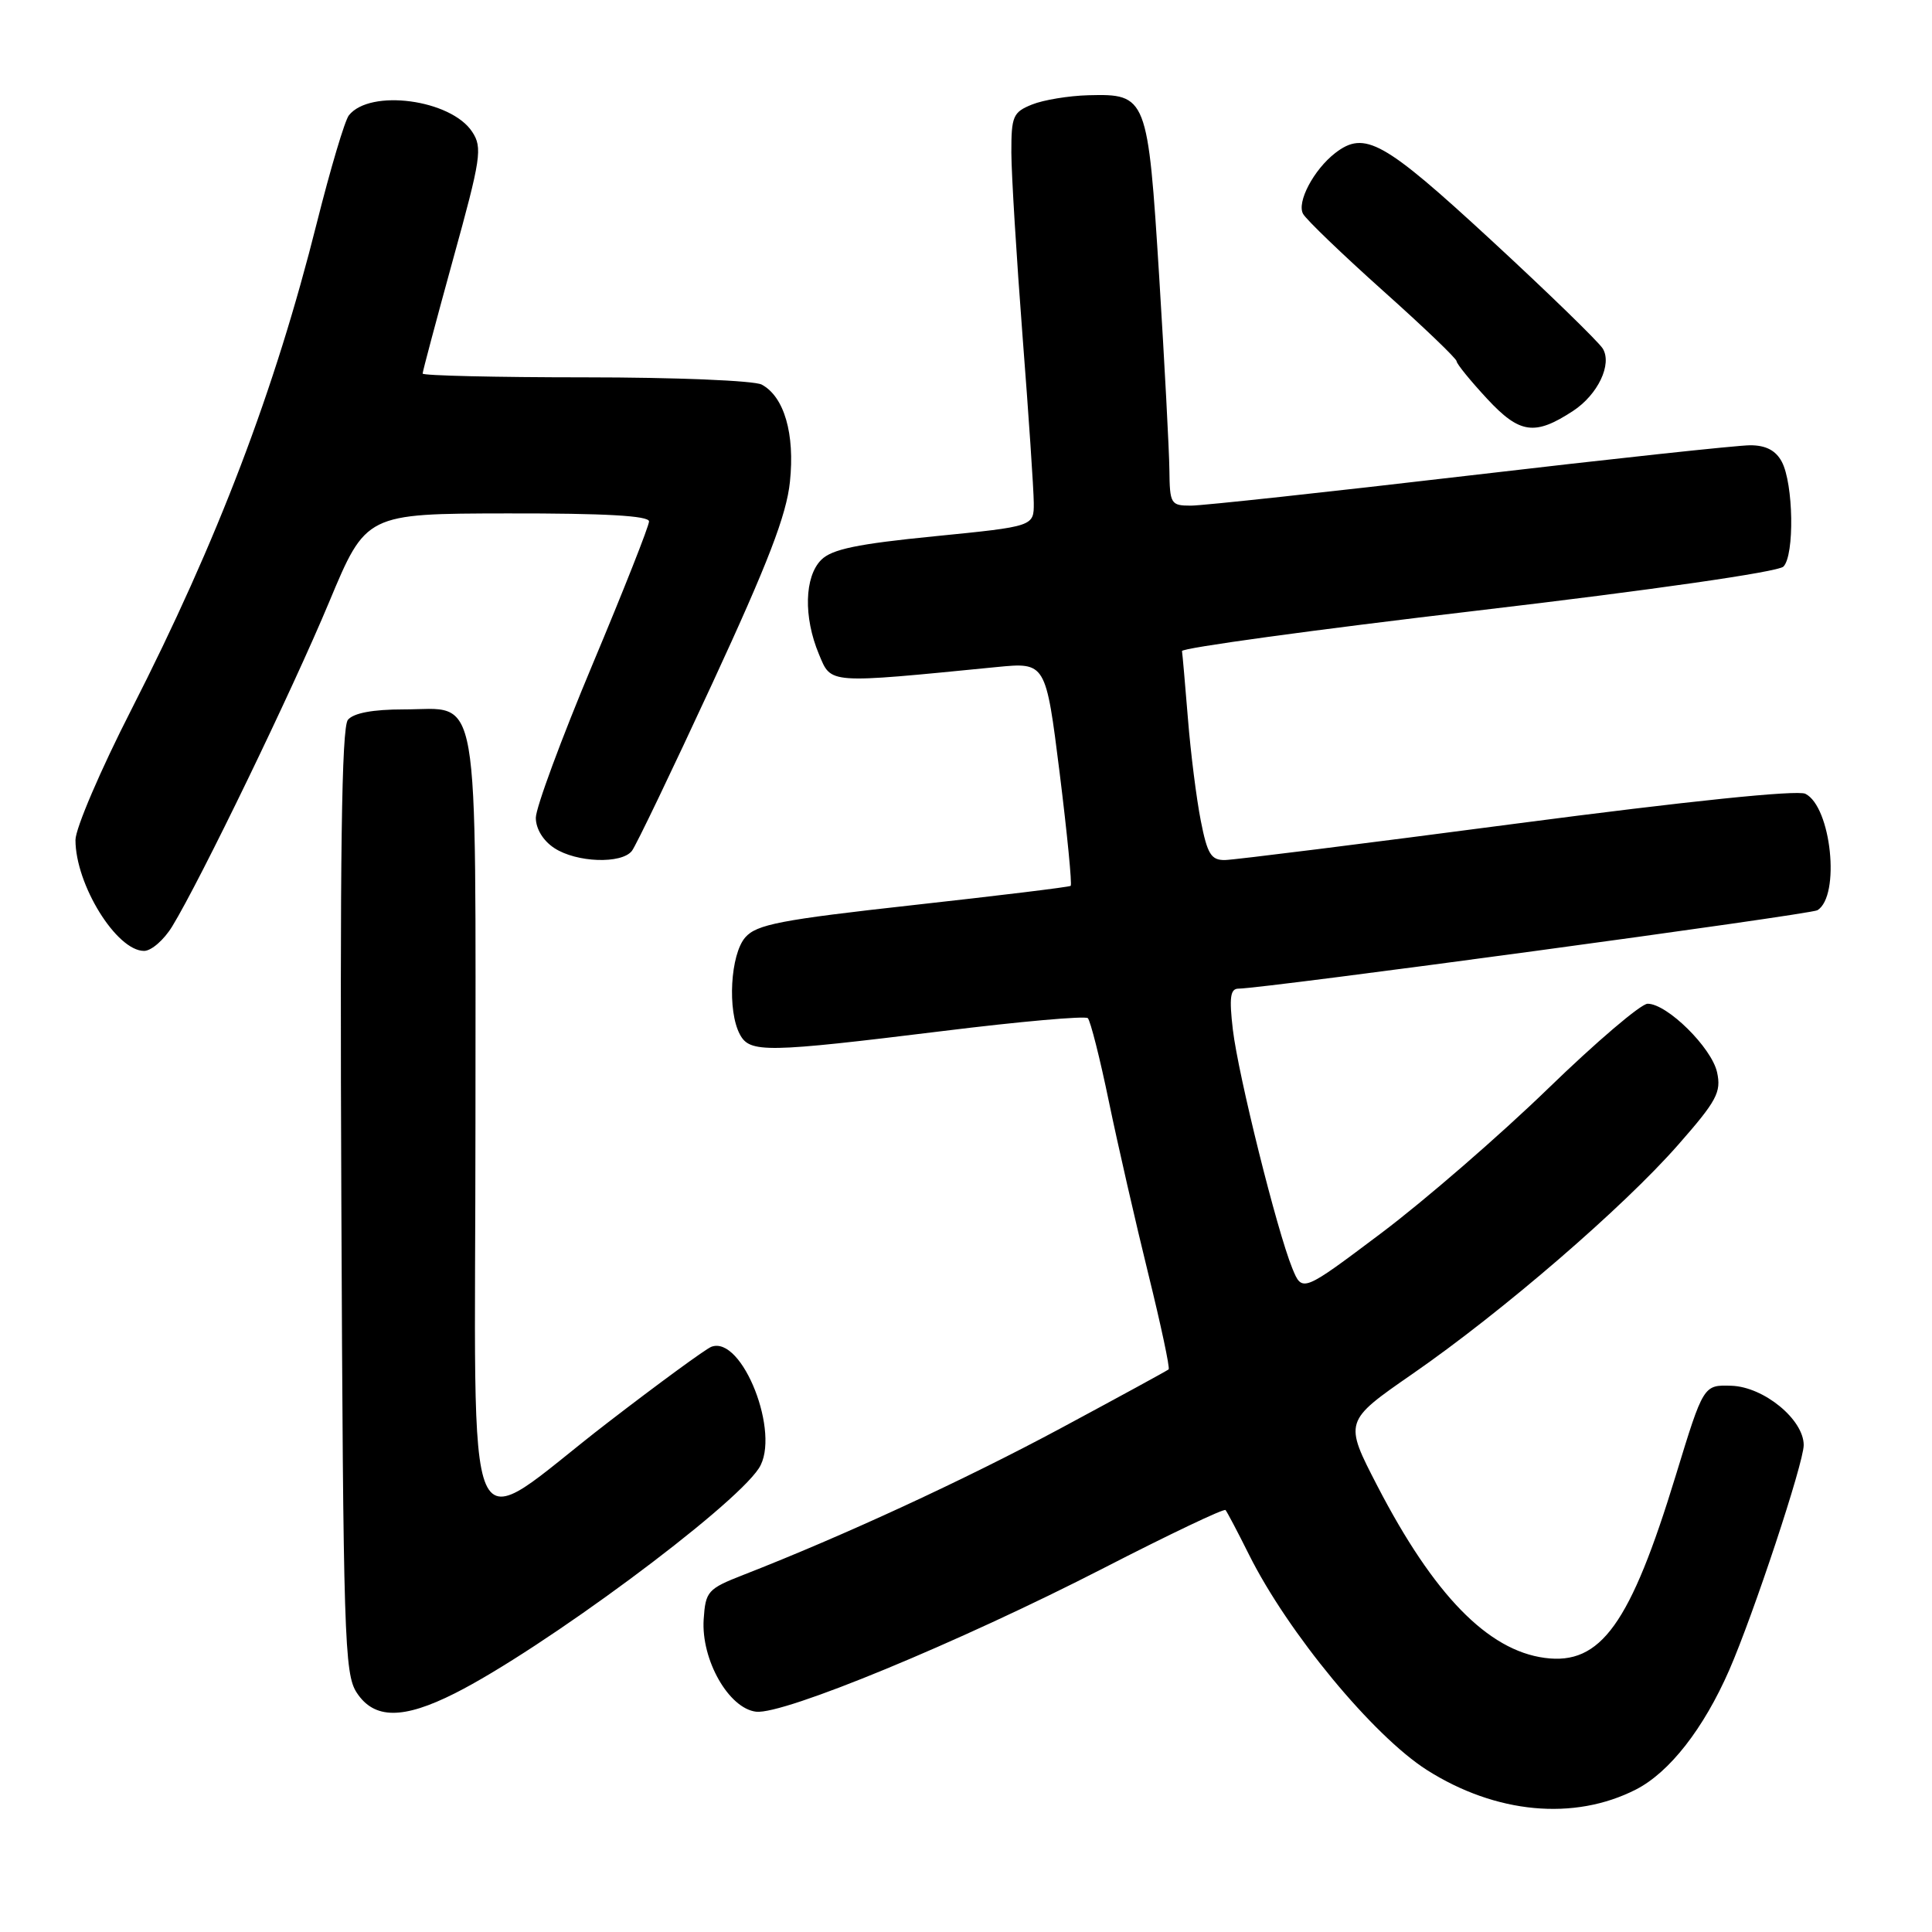 <?xml version="1.0" encoding="UTF-8" standalone="no"?>
<!DOCTYPE svg PUBLIC "-//W3C//DTD SVG 1.1//EN" "http://www.w3.org/Graphics/SVG/1.1/DTD/svg11.dtd" >
<svg xmlns="http://www.w3.org/2000/svg" xmlns:xlink="http://www.w3.org/1999/xlink" version="1.1" viewBox="0 0 256 256">
 <g >
 <path fill="currentColor"
d=" M 216.77 237.12 C 221.21 234.85 225.73 229.07 229.13 221.30 C 232.35 213.92 239.00 193.85 239.00 191.48 C 239.00 188.10 233.72 183.76 229.42 183.62 C 225.72 183.50 225.72 183.50 222.05 195.50 C 216.03 215.21 212.11 220.67 204.69 219.68 C 197.14 218.68 189.98 211.32 182.52 196.92 C 178.08 188.34 178.08 188.34 187.16 182.05 C 199.08 173.80 215.07 160.00 222.35 151.71 C 227.48 145.87 228.10 144.72 227.52 142.08 C 226.80 138.82 220.91 133.00 218.32 133.00 C 217.44 133.00 211.49 138.07 205.11 144.26 C 198.72 150.45 188.79 159.06 183.03 163.39 C 172.55 171.27 172.55 171.27 171.23 168.04 C 169.19 163.03 164.08 142.50 163.36 136.44 C 162.86 132.16 163.02 131.00 164.11 131.00 C 167.45 130.99 239.91 121.18 240.82 120.61 C 243.89 118.72 242.65 106.89 239.22 105.18 C 238.15 104.65 223.64 106.15 201.00 109.12 C 180.93 111.76 163.52 113.94 162.32 113.96 C 160.48 113.99 159.98 113.18 159.11 108.75 C 158.54 105.86 157.77 99.79 157.41 95.26 C 157.04 90.73 156.69 86.68 156.62 86.27 C 156.55 85.86 174.19 83.44 195.81 80.90 C 218.88 78.19 235.61 75.78 236.31 75.08 C 237.80 73.59 237.65 64.08 236.09 61.17 C 235.29 59.68 233.98 59.00 231.91 59.00 C 230.25 59.00 213.53 60.80 194.75 63.00 C 175.97 65.20 159.35 67.00 157.80 67.00 C 155.13 67.00 155.00 66.78 154.95 62.25 C 154.92 59.64 154.31 48.13 153.60 36.68 C 152.10 12.76 151.97 12.42 144.21 12.62 C 141.62 12.69 138.26 13.24 136.75 13.85 C 134.23 14.86 134.00 15.40 134.01 20.23 C 134.02 23.13 134.69 34.05 135.49 44.50 C 136.30 54.95 136.97 64.91 136.98 66.63 C 137.00 69.75 137.00 69.75 123.82 71.06 C 113.62 72.07 110.23 72.77 108.82 74.18 C 106.59 76.41 106.45 81.76 108.51 86.68 C 110.17 90.66 109.50 90.61 132.04 88.39 C 138.57 87.75 138.57 87.75 140.41 102.42 C 141.41 110.49 142.07 117.22 141.87 117.38 C 141.67 117.54 132.28 118.68 121.00 119.93 C 103.41 121.88 100.25 122.49 98.75 124.21 C 96.78 126.47 96.36 133.94 98.04 137.07 C 99.36 139.54 101.49 139.50 125.00 136.61 C 135.18 135.35 143.79 134.59 144.14 134.91 C 144.48 135.24 145.75 140.22 146.94 146.00 C 148.14 151.78 150.49 162.04 152.16 168.82 C 153.83 175.59 155.04 181.27 154.85 181.45 C 154.66 181.62 148.20 185.14 140.50 189.28 C 127.81 196.09 111.82 203.48 98.50 208.68 C 93.77 210.53 93.49 210.85 93.24 214.57 C 92.89 219.92 96.56 226.38 100.19 226.81 C 103.82 227.23 127.09 217.62 146.26 207.77 C 154.92 203.32 162.18 199.86 162.39 200.09 C 162.59 200.32 163.99 202.97 165.50 206.00 C 170.66 216.34 181.96 230.01 189.08 234.54 C 198.21 240.33 208.57 241.30 216.77 237.12 Z  M 60.28 224.37 C 71.81 218.56 97.09 199.85 100.55 194.56 C 103.51 190.05 98.36 176.88 94.25 178.46 C 93.52 178.74 87.36 183.24 80.57 188.47 C 60.86 203.63 63.00 208.45 63.00 148.80 C 63.00 89.71 63.75 94.00 53.47 94.00 C 49.40 94.00 46.85 94.48 46.10 95.38 C 45.26 96.39 45.03 113.42 45.23 159.17 C 45.48 216.97 45.63 221.79 47.27 224.29 C 49.58 227.82 53.40 227.84 60.28 224.37 Z  M 22.82 122.75 C 26.56 116.63 38.72 91.50 43.61 79.78 C 48.50 68.06 48.50 68.06 67.25 68.03 C 80.17 68.01 86.00 68.34 86.00 69.09 C 86.00 69.69 82.63 78.23 78.50 88.07 C 74.38 97.90 71.00 107.03 71.00 108.36 C 71.00 109.82 71.97 111.41 73.46 112.38 C 76.39 114.30 82.35 114.51 83.73 112.75 C 84.27 112.06 89.06 102.07 94.39 90.55 C 101.77 74.59 104.22 68.23 104.67 63.84 C 105.34 57.48 103.91 52.56 100.93 50.96 C 99.94 50.43 89.46 50.00 77.57 50.00 C 65.70 50.00 56.00 49.77 56.00 49.50 C 56.00 49.22 57.82 42.41 60.03 34.37 C 63.74 20.96 63.95 19.57 62.57 17.47 C 59.76 13.18 49.04 11.74 46.23 15.28 C 45.69 15.95 43.79 22.35 41.99 29.50 C 36.42 51.72 28.84 71.61 17.41 94.02 C 13.33 102.00 10.00 109.78 10.00 111.30 C 10.00 117.21 15.44 126.00 19.09 126.00 C 20.05 126.00 21.73 124.54 22.82 122.75 Z  M 208.44 54.45 C 211.73 52.29 213.65 48.26 212.37 46.18 C 211.79 45.26 205.11 38.76 197.51 31.75 C 183.32 18.66 180.82 17.27 176.92 20.28 C 174.07 22.49 171.79 26.81 172.67 28.35 C 173.13 29.15 177.89 33.72 183.25 38.52 C 188.61 43.31 193.01 47.52 193.01 47.87 C 193.02 48.22 194.84 50.46 197.06 52.85 C 201.37 57.49 203.37 57.77 208.44 54.45 Z "/>
</g>
</svg>